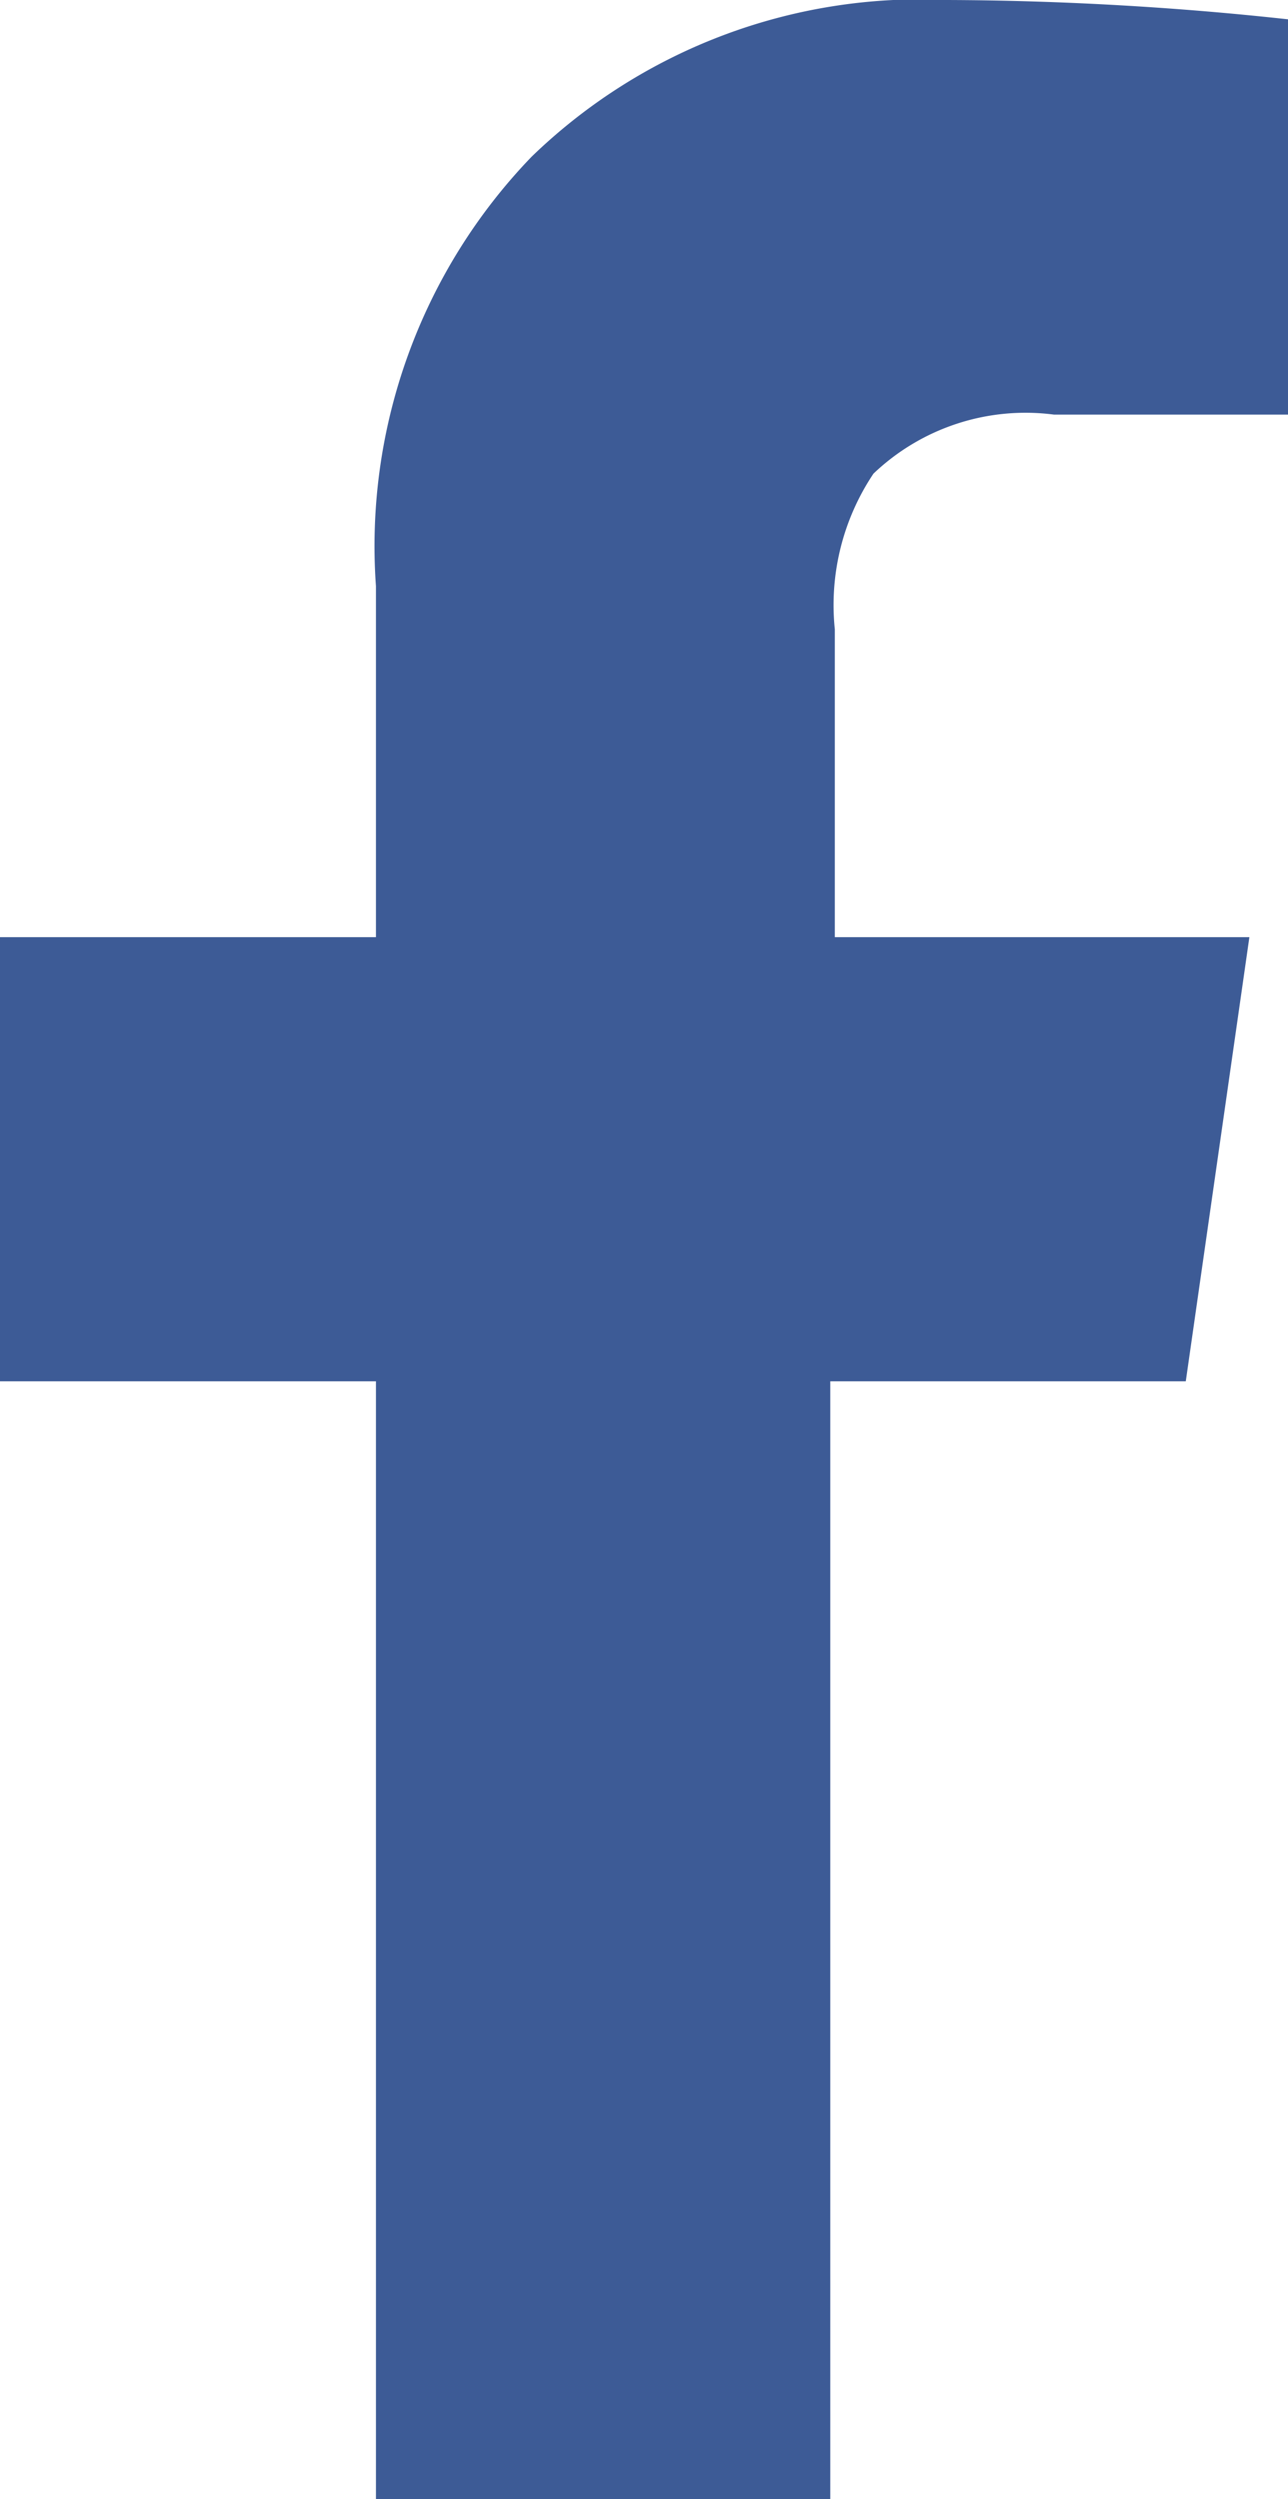 <svg id="Layer_1" data-name="Layer 1" xmlns="http://www.w3.org/2000/svg" viewBox="0 0 11.34 22"><defs><style>.cls-1{fill:#3d5b96;}</style></defs><path class="cls-1" d="M3.31,22h4V12.16h3.13L11,8.25H7.35V5.54a2.08,2.08,0,0,1,.34-1.37,1.94,1.94,0,0,1,1.59-.52h2.06V.17a28.58,28.58,0,0,0-3-.17A4.92,4.92,0,0,0,4.68,1.38,4.94,4.94,0,0,0,3.31,5.16V8.25H0v3.91H3.31Z"/></svg>